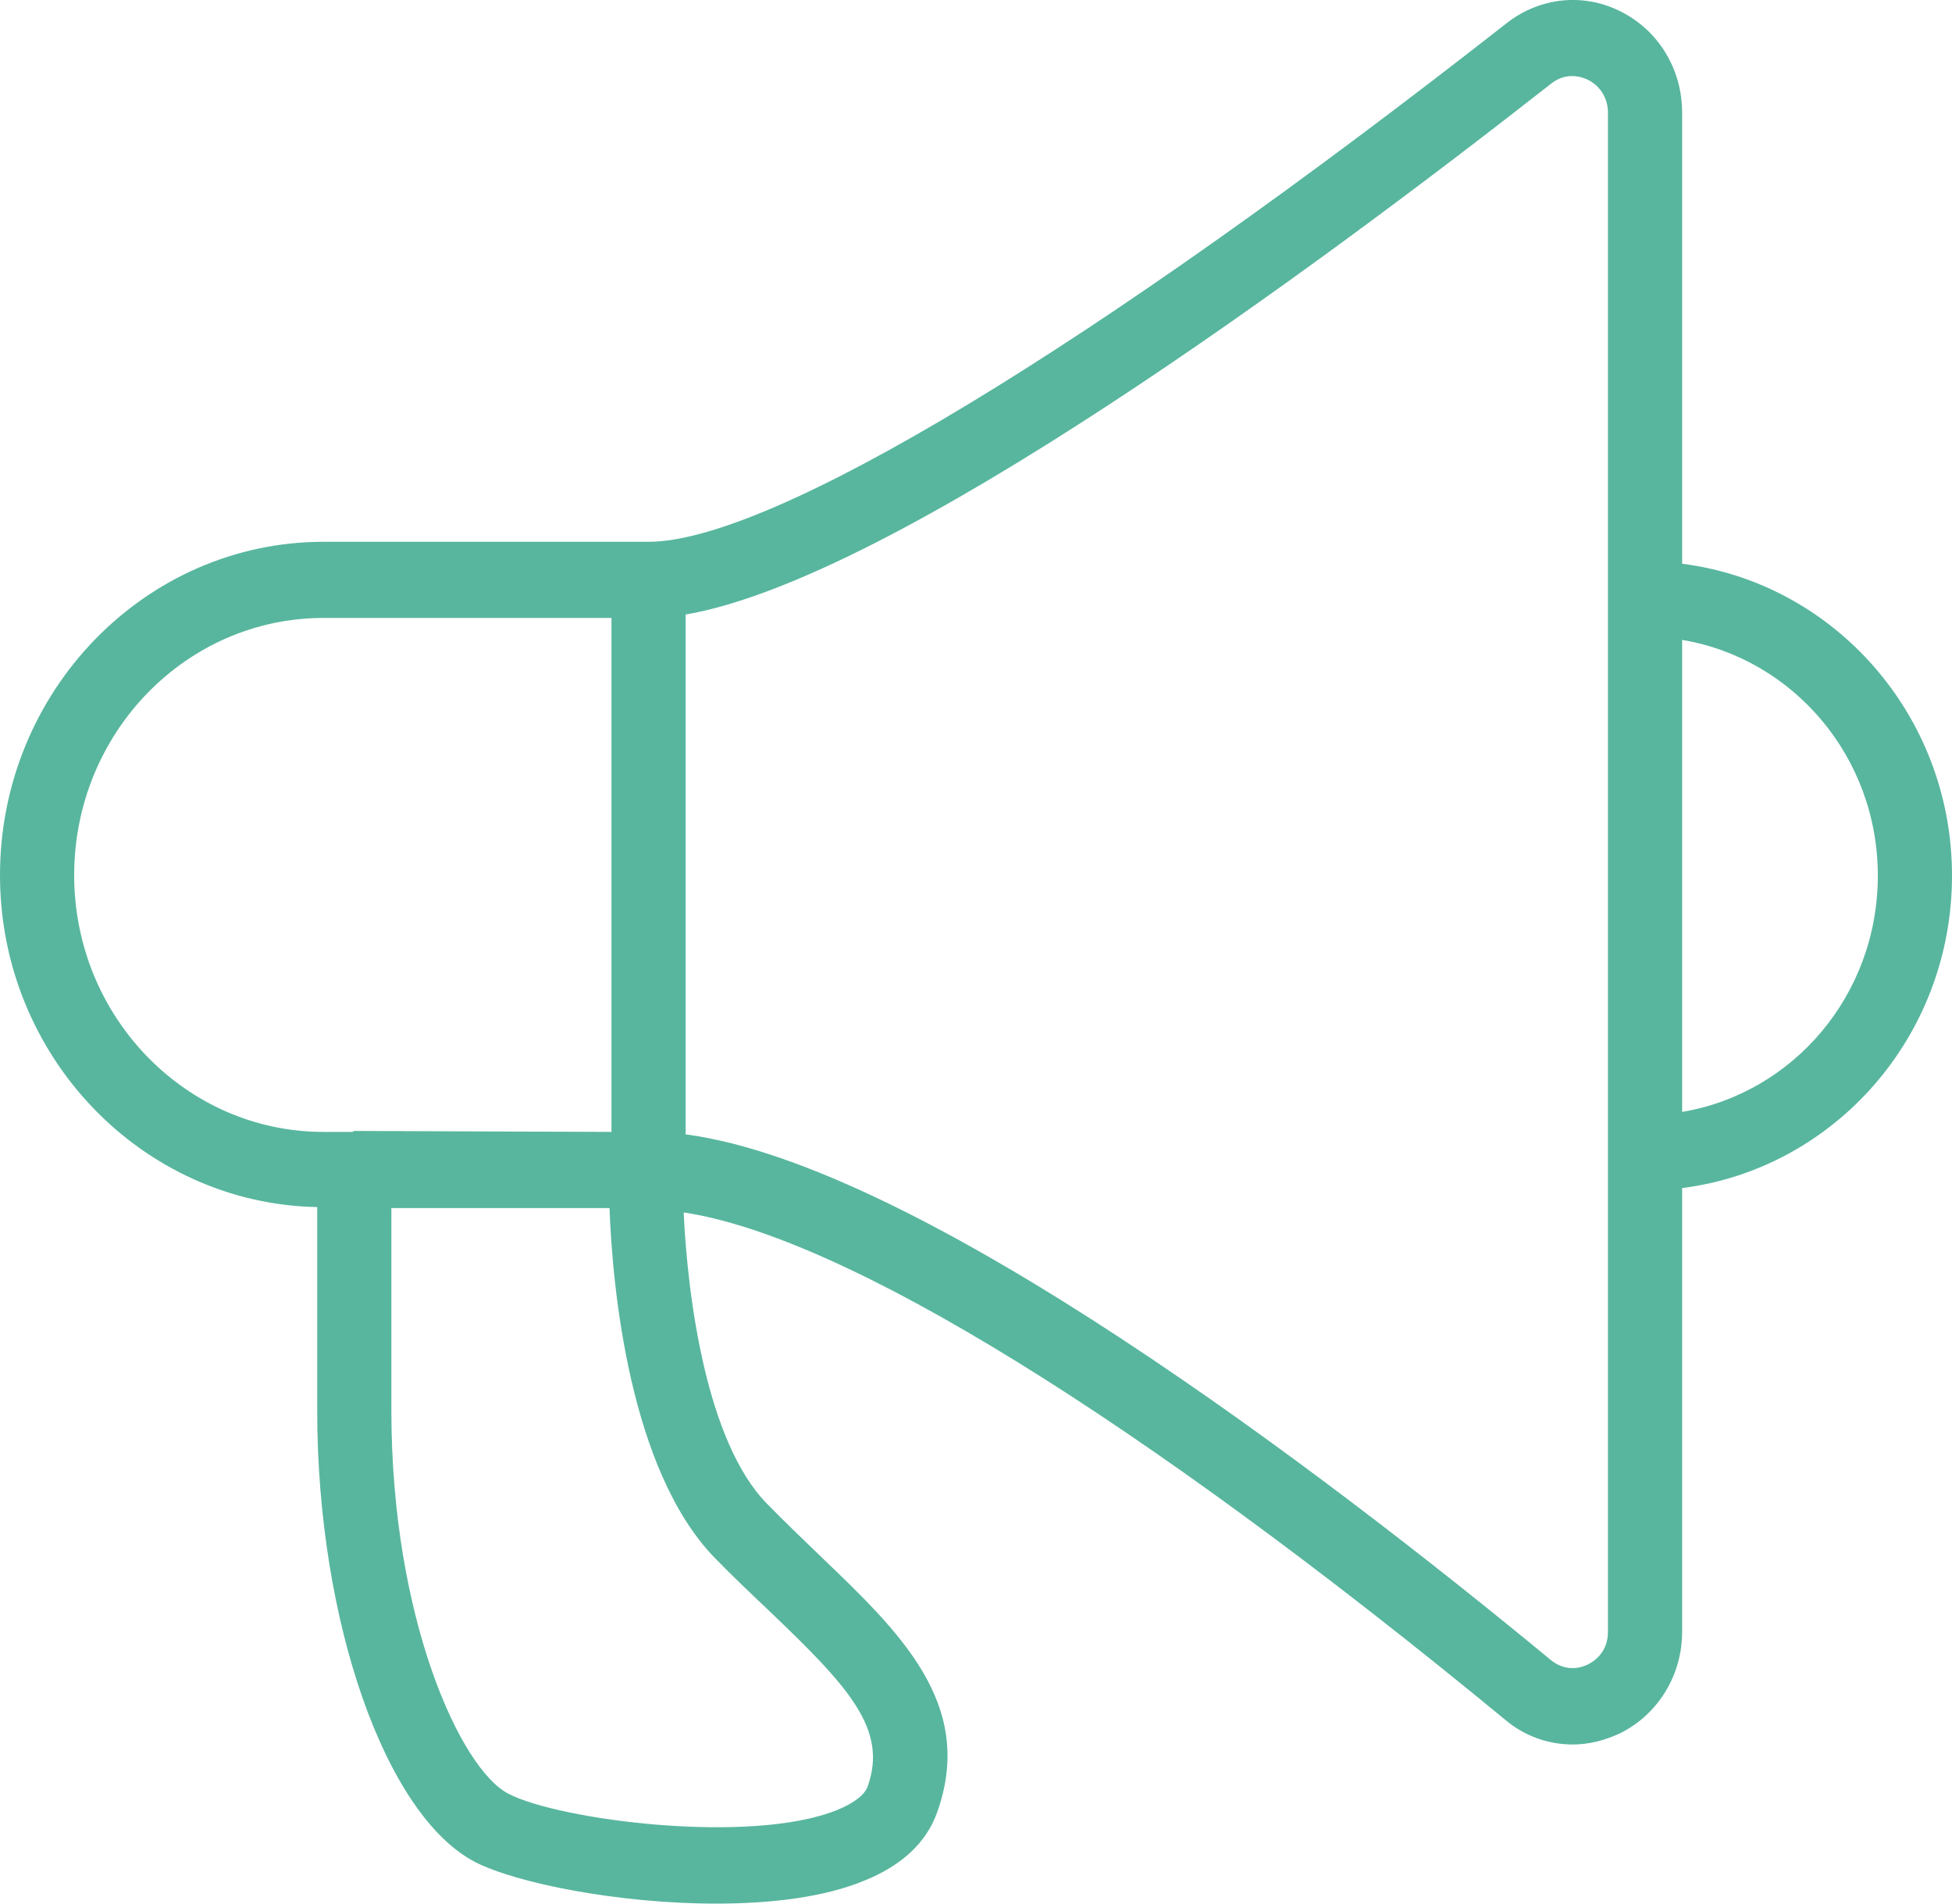 <?xml version="1.0" encoding="iso-8859-1"?>
<!-- Generator: Adobe Illustrator 16.0.0, SVG Export Plug-In . SVG Version: 6.00 Build 0)  -->
<!DOCTYPE svg PUBLIC "-//W3C//DTD SVG 1.1 Tiny//EN" "http://www.w3.org/Graphics/SVG/1.1/DTD/svg11-tiny.dtd">
<svg version="1.1" baseProfile="tiny" id="Layer_1" xmlns="http://www.w3.org/2000/svg" xmlns:xlink="http://www.w3.org/1999/xlink"
	 x="0px" y="0px" width="40px" height="39px" viewBox="0 0 40 39" xml:space="preserve">
<path fill-rule="evenodd" fill="#58B69E" d="M34.47,13.11v9.67c2.27-0.38,4.01-2.39,4.01-4.84C38.48,15.5,36.74,13.49,34.47,13.11z
	 M32.95,2.31c0-0.29-0.15-0.54-0.4-0.67c-0.12-0.06-0.44-0.18-0.76,0.07c-4.91,3.85-13.47,10.15-17.74,10.88v10.65
	c4.82,0.64,13.09,6.94,17.73,10.77c0.32,0.26,0.64,0.15,0.76,0.09c0.1-0.05,0.41-0.23,0.41-0.67V2.31z M6.63,12.66
	c-2.82,0-5.11,2.36-5.11,5.27c0,2.9,2.29,5.26,5.11,5.26h0.59c0.01,0,0.03-0.02,0.04-0.02l5.27,0.02V12.66H6.63z M10.42,36.75
	c1.04,0.54,4.97,1.05,6.74,0.33c0.34-0.14,0.56-0.31,0.62-0.48c0.42-1.18-0.4-2.05-2.01-3.59c-0.37-0.35-0.75-0.71-1.13-1.1
	c-1.74-1.8-2.09-5.53-2.15-7.16H8.02v4.15C8.02,33.16,9.44,36.25,10.42,36.75z M34.47,24.34v9.09c0,0.89-0.49,1.69-1.27,2.08
	c-0.32,0.15-0.65,0.23-0.97,0.23c-0.5,0-0.99-0.17-1.39-0.51c-7.53-6.2-13.55-9.9-16.83-10.39c0.08,1.75,0.47,4.7,1.7,5.96
	c0.37,0.38,0.74,0.73,1.09,1.07c1.64,1.57,3.2,3.05,2.4,5.27c-0.22,0.61-0.72,1.08-1.49,1.39C16.89,38.87,15.8,39,14.67,39
	c-2,0-4.09-0.42-4.93-0.85C7.9,37.2,6.5,33.22,6.5,28.9v-4.17C2.91,24.66,0,21.64,0,17.93c0-3.77,2.98-6.83,6.63-6.83h6.66
	c2.51,0,9.09-3.97,17.59-10.63c0.68-0.53,1.58-0.62,2.34-0.23c0.77,0.39,1.25,1.18,1.25,2.07v9.24c3.1,0.39,5.53,3.09,5.53,6.39
	C40,21.25,37.57,23.95,34.47,24.34z"/>
</svg>
